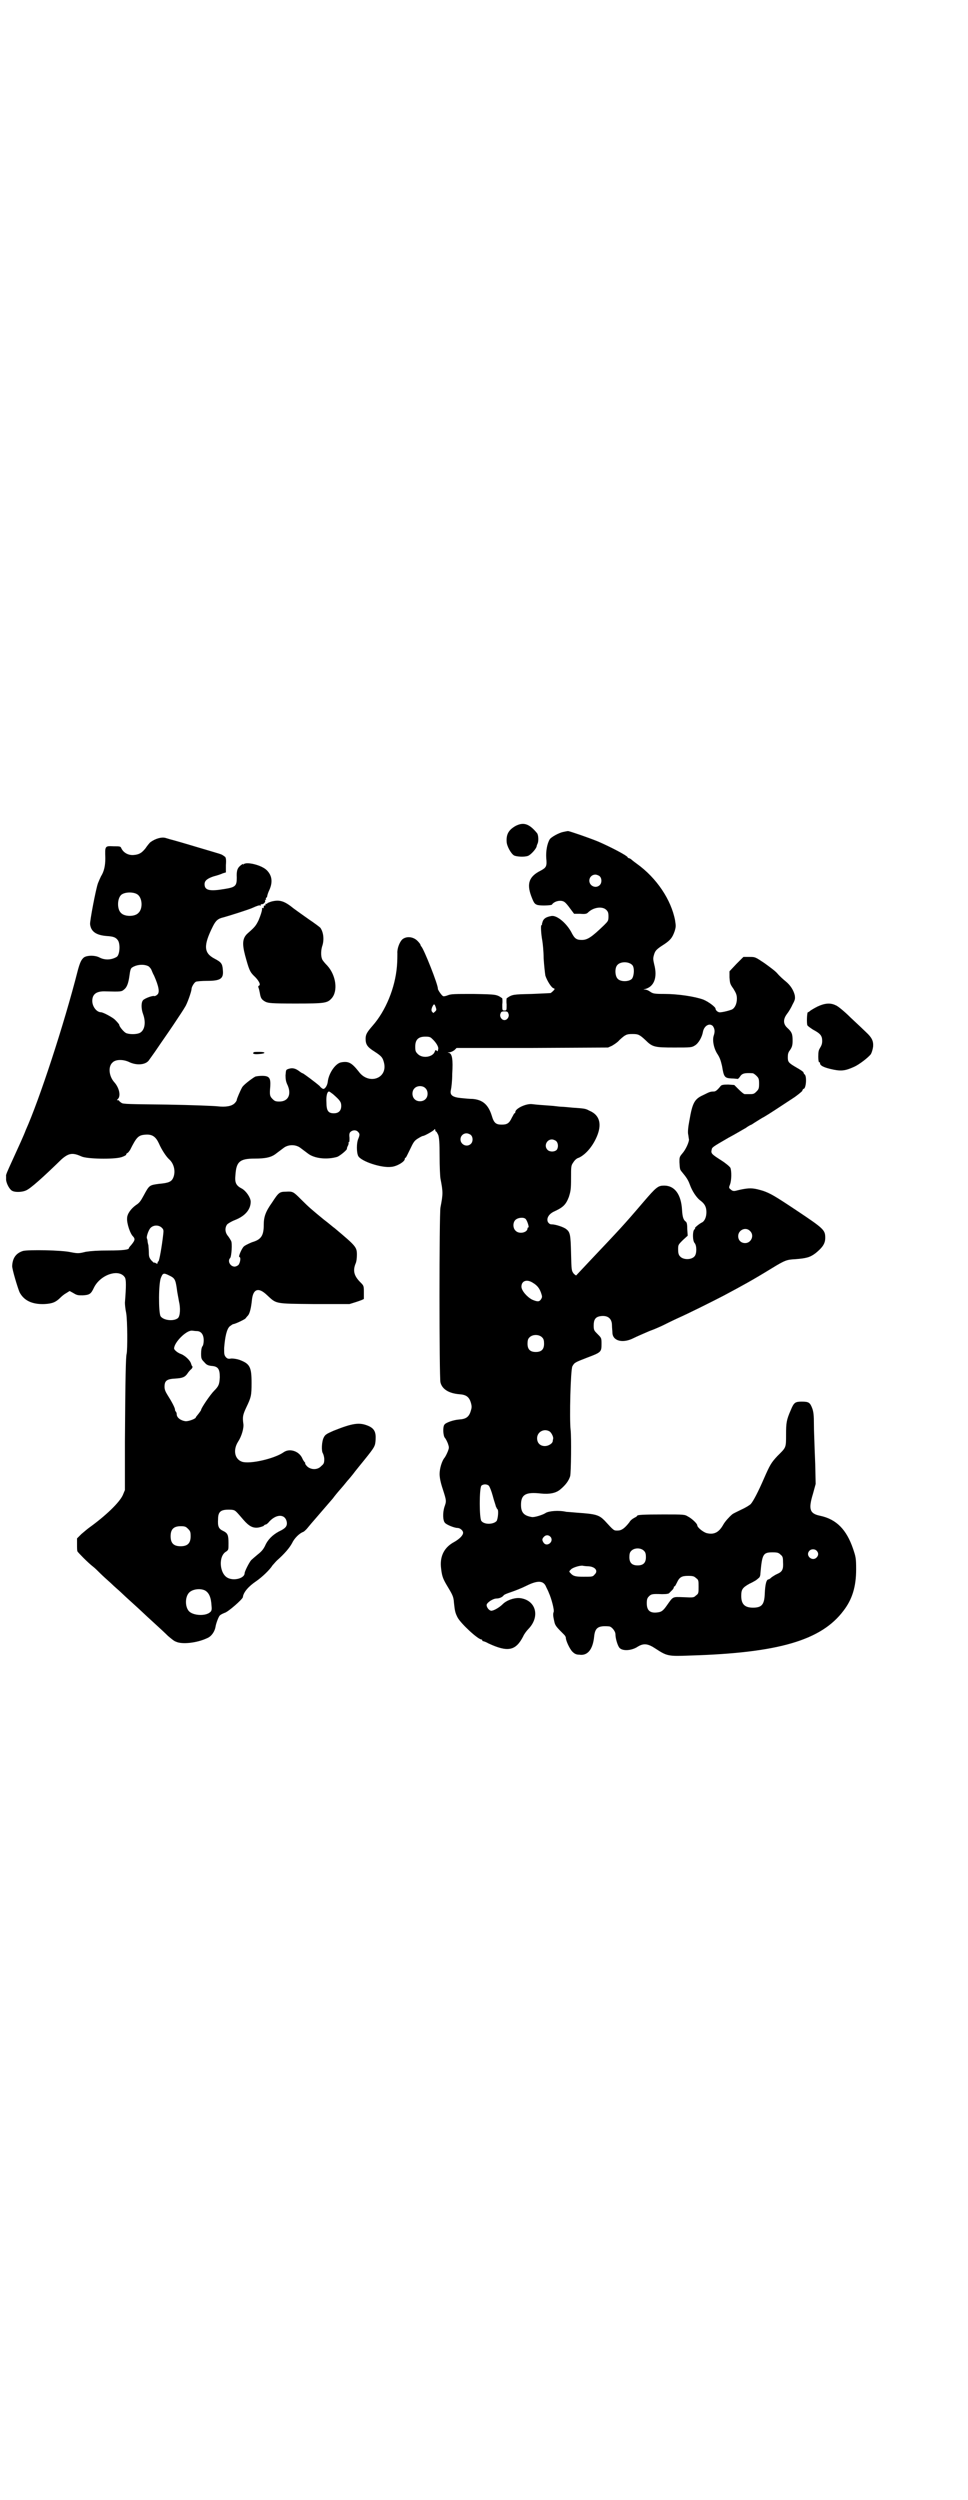 <?xml version="1.0" standalone="no"?>
<!DOCTYPE svg PUBLIC "-//W3C//DTD SVG 20010904//EN"
 "http://www.w3.org/TR/2001/REC-SVG-20010904/DTD/svg10.dtd">
<svg version="1.0" xmlns="http://www.w3.org/2000/svg"
 width="1112pt" height="2870pt" viewBox="0 0 1112 2870"
 preserveAspectRatio="xMidYMid meet">
<g transform="translate(0,2870) scale(0.5,-0.5)"
fill="#000000" stroke="none">
<path d="M1185 3844 c-16 -9 -22 -19 -21 -36 0 -10 10 -28 17 -32 6 -3 24 -4
32 -1 6 2 19 16 20 22 0 1 1 4 2 6 3 6 2 20 -1 24 -18 22 -31 26 -49 17z"/>
<path d="M1294 3830 c-10 -2 -28 -12 -31 -17 -6 -10 -9 -27 -8 -43 2 -19 0
-22 -13 -29 -26 -13 -32 -29 -22 -57 6 -16 8 -19 13 -21 5 -3 33 -2 35 0 5 8
21 12 29 6 3 -2 8 -8 13 -15 l9 -12 14 0 c12 -1 15 0 18 3 12 12 33 15 42 6 4
-4 5 -7 5 -15 0 -10 -1 -11 -10 -20 -28 -27 -38 -34 -51 -34 -13 0 -17 3 -25
19 -12 21 -33 38 -45 36 -11 -2 -17 -5 -20 -12 -1 -3 -2 -7 -2 -7 1 -1 0 -2
-1 -2 -2 0 -1 -20 2 -36 1 -6 3 -24 3 -40 1 -16 3 -34 4 -40 4 -12 14 -28 19
-29 3 -1 3 -2 -1 -6 -3 -3 -6 -5 -6 -5 0 0 -19 -1 -43 -2 -44 -1 -45 -1 -58
-10 0 0 -1 -6 0 -14 0 -14 0 -14 -5 -14 -5 0 -5 0 -5 14 1 8 0 14 0 14 -13 9
-13 9 -66 10 -43 0 -52 0 -59 -3 -5 -2 -10 -3 -11 -2 -3 1 -12 14 -12 17 1 8
-32 91 -38 97 -1 1 -2 3 -2 4 0 1 -3 5 -7 9 -10 10 -26 11 -35 3 -6 -6 -12
-21 -11 -32 0 -4 0 -17 -1 -29 -4 -50 -26 -103 -56 -137 -13 -15 -16 -20 -16
-30 0 -13 4 -19 20 -29 17 -11 19 -14 22 -25 10 -37 -35 -53 -58 -21 -16 20
-23 24 -40 21 -13 -2 -29 -25 -31 -45 -1 -8 -6 -16 -10 -16 -2 0 -6 3 -9 7 -8
7 -37 29 -39 29 -1 0 -4 2 -8 5 -8 6 -15 8 -24 5 -6 -2 -6 -2 -7 -15 0 -9 1
-15 5 -23 9 -21 1 -37 -19 -37 -9 0 -11 1 -16 6 -6 6 -7 9 -5 29 1 19 -2 24
-19 24 -6 0 -14 -1 -16 -2 -10 -6 -28 -20 -30 -25 -4 -7 -12 -26 -12 -28 0 -2
-2 -5 -5 -8 -7 -7 -21 -9 -39 -7 -8 1 -60 3 -116 4 -85 1 -102 1 -105 4 -3 2
-5 4 -5 4 0 1 -1 2 -3 2 -3 0 -3 0 0 3 7 7 3 26 -9 39 -12 14 -14 36 -3 45 7
7 24 7 37 1 18 -9 40 -7 47 5 2 3 11 15 19 27 8 12 25 36 37 54 12 18 24 36
26 40 5 7 15 36 15 41 0 5 6 15 10 17 2 1 14 2 25 2 32 0 39 5 37 25 -1 15 -4
18 -19 26 -25 13 -26 30 -4 74 7 14 12 18 25 21 11 3 59 18 67 22 11 5 15 6
17 5 2 -1 2 -1 1 1 -1 1 0 2 3 2 4 0 9 6 7 9 -1 0 -1 1 1 1 1 0 2 1 1 2 -1 1
0 2 1 3 1 1 2 2 2 4 0 1 2 8 5 14 8 18 6 33 -6 45 -12 12 -46 20 -53 14 -2 -3
-2 -2 -1 0 1 1 -1 1 -5 -2 -8 -6 -11 -12 -10 -29 0 -19 -3 -22 -28 -26 -35 -6
-46 -3 -46 11 0 8 6 13 21 18 8 2 17 5 21 7 l7 2 0 17 c1 12 0 17 -2 19 -2 1
-4 3 -6 4 -1 1 -7 3 -14 5 -7 2 -23 7 -37 11 -50 15 -65 19 -69 20 -3 1 -7 2
-10 3 -9 3 -24 -1 -36 -10 -2 -2 -7 -8 -11 -14 -9 -11 -15 -14 -27 -15 -12 -1
-23 5 -28 15 -2 5 -3 5 -18 5 -20 1 -20 1 -19 -27 0 -18 -3 -31 -10 -42 -2 -4
-5 -11 -7 -16 -5 -14 -19 -88 -18 -94 2 -17 14 -25 38 -27 16 -1 21 -3 26 -10
6 -9 4 -34 -3 -38 -12 -7 -27 -8 -40 -1 -10 5 -27 5 -35 0 -6 -5 -9 -11 -14
-29 -32 -126 -89 -299 -120 -368 -1 -3 -6 -15 -11 -26 -5 -11 -14 -31 -20 -44
-11 -24 -15 -33 -14 -35 0 -1 0 -5 0 -9 1 -9 8 -22 14 -25 7 -4 24 -3 32 1 10
4 40 31 81 71 17 15 26 16 46 7 12 -6 74 -7 91 -2 7 2 12 5 12 6 0 2 1 3 3 4
1 0 4 4 6 7 15 30 19 34 36 35 15 1 23 -5 30 -20 6 -14 17 -31 24 -37 11 -10
15 -28 9 -42 -4 -9 -10 -12 -33 -14 -22 -3 -22 -3 -35 -27 -7 -13 -10 -17 -18
-22 -11 -8 -20 -20 -20 -30 -1 -11 7 -36 14 -42 5 -6 4 -9 -5 -20 -3 -3 -5 -6
-5 -7 0 -3 -13 -5 -46 -5 -25 0 -40 -1 -53 -3 -16 -4 -18 -4 -34 -1 -21 5 -98
6 -110 3 -16 -5 -24 -16 -25 -34 -1 -6 13 -52 17 -61 10 -19 29 -28 57 -27 18
1 26 4 37 15 3 3 9 8 13 10 l8 5 9 -5 c8 -5 11 -5 21 -5 16 1 19 3 26 18 15
30 58 44 71 23 3 -5 3 -20 0 -58 0 -4 1 -15 3 -24 3 -19 3 -84 1 -93 -2 -6 -3
-53 -4 -202 l0 -111 -5 -12 c-8 -17 -39 -47 -78 -75 -4 -3 -11 -9 -17 -14
l-10 -10 0 -13 c0 -8 0 -15 1 -17 1 -2 23 -25 36 -35 4 -3 11 -10 16 -15 5 -5
16 -15 25 -23 8 -8 19 -17 23 -21 4 -4 16 -15 26 -24 11 -10 22 -20 25 -23 3
-3 15 -14 26 -24 11 -10 25 -23 31 -29 6 -5 14 -12 18 -13 14 -7 49 -3 72 8
10 4 17 15 19 25 1 8 7 24 10 27 2 2 6 4 11 6 8 2 41 31 42 36 1 11 13 25 31
37 13 9 31 26 37 36 2 2 6 7 10 11 18 16 29 29 35 40 5 11 17 23 26 26 2 1 5
4 7 6 2 2 9 11 17 20 14 16 36 42 44 51 2 3 10 13 18 22 8 9 14 17 15 18 2 2
13 15 18 22 3 4 13 16 21 26 25 31 25 32 26 47 1 17 -3 25 -16 31 -21 9 -36 7
-81 -11 -16 -7 -19 -9 -22 -15 -5 -9 -6 -32 -2 -37 1 -2 3 -8 3 -13 0 -9 -1
-11 -7 -16 -8 -9 -23 -9 -32 -1 -3 3 -5 6 -5 7 1 1 0 2 -1 3 -1 1 -4 5 -6 10
-8 16 -29 22 -42 13 -21 -15 -78 -28 -96 -22 -17 6 -21 27 -9 46 8 12 14 32
12 42 -2 15 -1 20 7 37 11 23 12 27 12 56 0 37 -4 44 -28 53 -6 2 -13 3 -18 3
-7 -1 -9 -1 -13 3 -4 5 -4 7 -4 21 2 26 6 44 13 50 4 3 7 5 8 5 4 0 27 11 28
13 1 1 3 4 6 7 4 5 7 17 9 37 3 24 15 28 34 10 23 -21 16 -20 109 -21 l81 0
16 5 c9 3 17 6 17 7 0 0 0 2 0 3 0 1 0 8 0 15 0 12 -1 13 -8 20 -14 14 -18 26
-11 43 2 4 3 13 3 20 0 18 -2 20 -52 62 -2 1 -12 10 -24 19 -28 23 -34 28 -52
46 -18 18 -19 19 -35 18 -15 0 -17 -2 -32 -25 -15 -21 -19 -33 -19 -51 0 -25
-6 -34 -27 -40 -7 -3 -16 -7 -19 -10 -5 -5 -13 -24 -10 -24 4 0 2 -13 -2 -18
-2 -2 -6 -4 -9 -4 -10 0 -17 13 -10 20 3 4 5 34 2 39 -1 2 -4 7 -7 11 -7 8 -8
19 -2 27 2 2 10 7 18 10 23 9 36 24 36 42 0 9 -10 24 -20 30 -14 7 -17 14 -15
32 2 30 10 37 44 37 26 0 39 3 50 12 4 3 12 9 16 12 11 9 29 9 40 0 4 -3 12
-9 16 -12 15 -12 44 -15 68 -8 7 3 24 17 22 19 0 1 1 4 2 6 2 3 2 6 2 7 -1 1
0 2 1 2 1 0 1 4 1 10 -1 8 0 11 2 13 5 5 13 5 17 1 5 -5 5 -7 1 -17 -4 -9 -4
-31 0 -39 6 -12 53 -28 76 -25 13 1 31 12 31 18 0 2 1 3 2 3 1 0 5 9 10 19 8
17 10 20 18 25 5 3 10 6 12 6 3 0 25 12 26 15 1 1 2 1 2 -1 0 -2 1 -4 2 -4 1
0 3 -4 5 -8 2 -7 3 -16 3 -49 0 -22 1 -45 2 -51 6 -31 6 -35 0 -66 -3 -15 -3
-393 0 -402 4 -16 20 -25 43 -27 16 -1 23 -6 27 -20 2 -7 2 -11 0 -17 -4 -15
-11 -20 -27 -21 -13 -1 -31 -7 -34 -12 -4 -5 -3 -25 1 -30 2 -2 5 -8 7 -13 3
-9 3 -10 0 -18 -2 -5 -5 -11 -7 -14 -7 -8 -12 -26 -12 -38 0 -8 2 -19 7 -34 9
-28 9 -28 4 -42 -4 -13 -4 -32 2 -37 4 -4 21 -11 28 -11 6 0 13 -6 13 -11 0
-6 -8 -14 -20 -21 -23 -12 -33 -32 -31 -57 2 -20 4 -26 12 -40 15 -25 17 -28
18 -43 2 -19 3 -23 8 -33 7 -14 47 -51 55 -51 1 0 2 -1 2 -2 0 -1 1 -2 2 -2 1
0 7 -2 12 -5 45 -21 63 -17 80 16 2 5 8 13 12 17 28 29 17 67 -20 71 -13 1
-30 -5 -39 -14 -8 -8 -22 -16 -27 -15 -5 1 -10 8 -10 13 0 5 14 15 23 15 6 0
13 3 16 7 1 2 9 5 18 8 9 3 24 9 34 14 26 13 40 13 46 -3 2 -4 5 -10 6 -13 6
-13 13 -40 11 -44 -2 -5 -1 -11 2 -24 2 -8 6 -12 22 -28 2 -2 4 -5 4 -7 0 -7
9 -26 15 -32 5 -5 9 -7 16 -7 19 -3 31 12 34 41 2 21 9 26 34 24 6 0 15 -11
15 -18 0 -10 5 -26 9 -31 7 -8 26 -7 40 1 15 10 25 9 43 -3 26 -17 29 -18 78
-16 205 6 303 35 354 103 20 26 29 55 29 95 0 26 -1 29 -7 47 -15 44 -38 68
-76 76 -24 5 -27 15 -16 51 l6 22 -1 46 c-1 25 -2 49 -2 54 0 4 -1 20 -1 36 0
22 -1 30 -4 38 -5 13 -8 15 -24 15 -15 0 -18 -2 -25 -19 -10 -23 -11 -29 -11
-57 0 -31 0 -29 -20 -49 -14 -15 -17 -20 -31 -52 -13 -30 -24 -51 -30 -58 -3
-3 -13 -9 -22 -13 -10 -5 -19 -9 -21 -11 -7 -6 -16 -16 -20 -23 -10 -18 -21
-24 -38 -20 -8 2 -22 13 -22 18 0 4 -13 16 -21 20 -8 5 -9 5 -57 5 -47 0 -60
-1 -60 -3 0 -1 -3 -3 -7 -5 -4 -2 -9 -6 -11 -10 -11 -14 -18 -19 -27 -19 -9 0
-8 -1 -30 23 -13 13 -20 15 -63 18 -12 1 -23 2 -25 2 -17 4 -41 2 -48 -3 -6
-4 -25 -10 -31 -9 -18 3 -25 10 -25 28 0 24 11 30 46 26 20 -2 35 1 45 10 12
10 19 20 22 30 2 8 3 89 1 106 -3 26 0 138 4 146 5 9 6 9 34 20 32 12 33 13
33 31 0 14 0 14 -9 23 -8 8 -9 9 -9 20 0 13 4 19 14 21 17 3 28 -4 28 -21 0
-5 1 -13 1 -16 0 -20 24 -26 49 -13 6 3 22 10 36 16 14 5 29 12 33 14 4 2 18
9 31 15 27 12 79 38 106 52 45 24 67 36 111 63 31 19 35 20 54 21 25 2 34 4
47 14 16 13 22 22 22 35 0 18 -3 21 -66 63 -51 34 -60 39 -77 45 -20 6 -28 7
-45 4 -6 -1 -14 -3 -18 -4 -5 -1 -8 0 -11 3 -4 3 -5 4 -2 11 4 10 4 32 1 39
-2 3 -10 10 -21 17 -22 14 -24 16 -22 24 1 6 1 6 39 28 17 9 35 20 39 22 4 3
9 6 11 7 2 0 7 4 12 7 5 3 14 9 20 12 12 7 33 21 65 42 11 7 20 15 22 17 1 3
2 5 3 5 6 0 8 28 3 33 -2 1 -3 4 -3 5 0 1 -7 6 -16 11 -19 11 -20 13 -20 24 0
7 1 11 5 16 4 6 6 10 6 21 0 15 -1 20 -12 30 -10 9 -10 20 -1 32 4 5 10 15 13
22 6 11 6 13 5 21 -3 12 -10 23 -21 32 -5 4 -14 12 -19 18 -5 6 -19 16 -30 24
-21 14 -21 14 -34 14 l-14 0 -16 -16 -16 -17 0 -14 c1 -13 1 -15 9 -26 6 -10
8 -14 8 -23 0 -12 -5 -22 -12 -25 -11 -4 -26 -7 -29 -6 -4 1 -8 5 -8 8 0 4
-16 16 -28 21 -19 7 -58 13 -89 13 -25 0 -27 1 -33 5 -4 3 -9 5 -12 5 -4 0 -4
1 -1 1 22 5 30 27 22 57 -2 9 -3 13 -1 20 3 11 5 14 24 26 15 10 19 16 24 30
3 10 3 12 1 25 -9 47 -42 97 -88 130 -7 5 -13 10 -14 11 -2 1 -4 2 -5 2 -1 0
-2 1 -2 2 -2 4 -38 23 -68 36 -22 9 -66 24 -69 24 -1 0 -6 -1 -11 -2z m84
-102 c5 -5 5 -15 0 -20 -9 -9 -24 -2 -24 10 0 8 6 14 14 14 3 0 8 -2 10 -4z
m-1063 -41 c12 -7 14 -33 3 -43 -8 -9 -32 -9 -40 0 -9 8 -9 32 0 41 7 7 27 8
37 2z m1138 -163 c5 -6 4 -24 -1 -31 -6 -7 -26 -8 -33 0 -6 6 -7 24 -1 31 7 9
27 9 35 0z m-1111 -3 c2 -2 5 -5 6 -8 1 -2 3 -8 6 -13 11 -25 13 -38 8 -43 -3
-3 -6 -4 -7 -4 -4 2 -22 -5 -26 -9 -5 -5 -5 -20 0 -33 7 -20 3 -38 -9 -43 -8
-3 -22 -3 -30 0 -5 2 -16 15 -16 19 0 1 -3 5 -10 12 -5 5 -27 17 -32 17 -10 0
-20 13 -20 26 0 15 9 22 27 22 41 -1 40 -1 47 5 6 5 9 15 11 28 2 15 3 20 7
22 11 7 28 8 38 2z m659 -93 c2 -6 2 -7 -1 -10 -3 -3 -5 -4 -5 -4 0 1 -1 2 -3
4 -1 3 -1 5 1 10 4 8 5 8 8 0z m167 -15 c3 -6 -2 -15 -9 -15 -7 0 -12 9 -9 15
1 4 3 5 9 5 6 0 8 -1 9 -5z m470 -29 c4 -6 5 -12 2 -21 -4 -11 0 -31 9 -44 5
-8 7 -14 10 -27 4 -25 6 -27 21 -28 7 0 13 -1 14 -1 1 -1 4 2 6 5 5 8 11 9 29
8 2 0 6 -3 9 -6 5 -5 6 -7 6 -18 0 -11 -1 -13 -6 -18 -6 -6 -7 -6 -18 -6 -3 0
-7 0 -9 0 -2 0 -8 5 -14 11 l-10 10 -14 1 c-12 0 -15 -1 -17 -3 -8 -10 -12
-13 -16 -13 -8 0 -10 -1 -24 -8 -20 -9 -25 -17 -32 -58 -3 -15 -4 -27 -3 -32
1 -4 1 -9 2 -12 0 -6 -7 -23 -16 -33 -6 -7 -6 -9 -6 -19 1 -17 1 -17 6 -23 10
-12 14 -18 18 -29 5 -14 15 -30 25 -37 9 -7 13 -14 13 -26 0 -11 -4 -21 -11
-24 -6 -3 -18 -13 -15 -13 1 0 0 -1 -2 -3 -4 -4 -4 -26 1 -31 5 -6 5 -24 0
-30 -7 -9 -27 -9 -34 0 -3 3 -4 8 -4 15 0 11 0 11 11 22 l11 10 -1 15 c0 11
-1 15 -3 17 -6 4 -8 11 -9 27 -2 36 -17 56 -41 56 -14 0 -18 -3 -48 -38 -47
-55 -53 -61 -123 -135 -16 -17 -30 -32 -31 -33 0 -1 -3 1 -6 4 -5 7 -5 7 -6
47 -1 42 -2 48 -11 55 -6 5 -25 11 -33 11 -4 0 -6 1 -9 5 -4 8 1 18 13 24 22
10 28 16 35 34 4 13 5 17 5 43 0 27 0 29 5 36 3 5 8 10 13 11 17 8 34 29 43
53 10 27 3 46 -19 55 -9 5 -11 5 -39 7 -10 1 -21 2 -24 2 -3 0 -12 1 -20 2
-29 2 -40 3 -48 4 -14 2 -39 -10 -39 -18 0 -2 -1 -3 -2 -3 -1 0 -3 -5 -6 -10
-6 -13 -11 -16 -23 -16 -13 0 -18 3 -23 20 -8 26 -21 37 -44 39 -6 0 -18 1
-27 2 -20 2 -26 7 -23 19 1 4 3 20 3 36 2 34 0 47 -8 49 -3 0 -3 1 1 1 3 0 8
2 12 5 l5 5 174 0 174 1 9 4 c5 3 13 8 17 13 14 13 17 14 30 14 13 0 16 -1 30
-14 16 -16 21 -17 66 -17 39 0 40 0 48 5 8 5 16 19 18 31 3 15 16 21 23 13z
m-643 -31 c8 -8 12 -16 12 -20 0 -2 -1 -4 -1 -5 0 -2 -1 -2 -3 0 -2 2 -3 1 -4
-2 -4 -13 -28 -17 -39 -6 -5 5 -6 7 -6 17 0 16 7 23 23 23 11 0 12 -1 18 -7z
m-18 -111 c7 -6 7 -19 1 -25 -6 -7 -19 -7 -25 -1 -7 6 -7 19 -1 25 6 7 19 7
25 1z m-212 -14 c16 -14 19 -18 19 -27 0 -11 -6 -17 -17 -17 -13 0 -17 6 -17
25 -1 16 2 25 6 25 1 0 5 -3 9 -6z m317 -94 c5 -5 5 -15 0 -20 -9 -9 -24 -2
-24 10 0 8 6 14 14 14 3 0 8 -2 10 -4z m196 -14 c5 -5 5 -15 1 -20 -5 -5 -16
-5 -21 0 -9 9 -2 24 10 24 3 0 8 -2 10 -4z m-70 -179 c4 -5 8 -19 6 -19 -1 0
-2 -1 -2 -2 0 -10 -19 -14 -27 -6 -7 6 -7 19 -1 25 6 6 20 7 24 2z m-836 -20
c4 -4 4 -6 3 -15 -3 -27 -9 -61 -11 -62 -1 0 -2 -2 -2 -3 0 -3 -1 -3 -4 -1 -2
1 -4 2 -4 1 0 -1 -3 2 -6 5 -5 6 -6 9 -6 18 0 6 -1 14 -1 17 -1 3 -2 8 -2 10
0 2 -1 4 -1 5 -3 2 3 20 8 25 7 7 19 7 26 0z m1351 -7 c11 -10 3 -28 -11 -28
-9 0 -16 6 -16 16 0 14 17 22 27 12z m-1335 -102 c13 -6 15 -9 18 -29 1 -10 4
-23 5 -30 4 -16 3 -34 -2 -39 -9 -8 -33 -6 -40 4 -5 8 -5 77 1 89 4 10 6 11
18 5z m836 -17 c10 -6 15 -12 19 -23 3 -9 3 -10 0 -15 -4 -6 -8 -6 -20 -1 -12
6 -25 21 -25 30 0 13 12 18 26 9z m-772 -111 c10 0 16 -8 16 -21 0 -6 -1 -12
-3 -14 -2 -3 -3 -9 -3 -17 0 -11 1 -13 7 -19 5 -6 8 -8 17 -9 15 -1 19 -7 19
-26 -1 -16 -2 -20 -13 -31 -9 -9 -30 -40 -30 -44 0 -1 -3 -5 -6 -9 -3 -4 -6
-7 -6 -8 0 -3 -15 -9 -23 -9 -11 1 -21 8 -21 16 0 3 -1 5 -2 6 -1 1 -2 3 -2 5
0 4 -8 19 -17 33 -5 8 -7 13 -7 19 0 14 5 18 25 19 16 1 22 3 28 12 2 3 6 8 9
10 2 3 3 5 2 6 -1 0 -2 3 -3 6 -2 8 -15 20 -25 23 -7 3 -14 9 -14 12 0 14 28
42 41 41 2 0 7 -1 11 -1z m794 -15 c3 -3 4 -7 4 -14 0 -13 -6 -19 -19 -19 -13
0 -19 6 -19 19 0 7 1 11 4 14 7 8 23 8 30 0z m16 -215 c4 -2 9 -11 9 -16 0 -2
-1 -4 -1 -6 0 -6 -10 -12 -18 -12 -11 0 -18 7 -18 18 0 14 15 23 28 16z m-139
-125 c2 -2 6 -12 9 -23 3 -12 7 -22 7 -24 1 -2 2 -4 2 -4 0 -1 1 -2 2 -3 3 -3
1 -22 -2 -27 -7 -8 -28 -9 -35 0 -5 6 -5 75 0 81 4 4 13 4 17 0z m-579 -61 c3
-3 9 -10 15 -17 13 -15 22 -20 35 -18 5 1 11 3 12 4 1 2 4 3 5 3 1 0 5 3 8 7
17 18 37 17 40 -2 1 -9 -3 -14 -18 -21 -15 -8 -26 -19 -32 -33 -4 -8 -8 -13
-17 -20 -6 -5 -13 -11 -15 -13 -5 -6 -15 -26 -15 -30 0 -11 -23 -18 -38 -11
-20 9 -23 51 -4 61 5 4 5 4 5 19 0 19 -2 23 -12 28 -11 5 -13 11 -12 27 0 17
6 22 24 22 12 0 14 -1 19 -6z m-112 -38 c5 -5 6 -7 6 -17 0 -16 -7 -23 -23
-23 -16 0 -23 7 -23 23 0 16 7 23 23 23 10 0 12 -1 17 -6z m834 -20 c6 -11
-10 -22 -17 -12 -4 6 -4 9 1 14 5 5 12 4 16 -2z m214 -31 c3 -3 4 -7 4 -14 0
-13 -6 -19 -19 -19 -13 0 -19 6 -19 19 0 7 1 11 4 14 7 8 23 8 30 0z m396 1
c5 -5 5 -11 0 -16 -10 -10 -27 5 -16 16 4 4 12 4 16 0z m-83 -9 c5 -4 6 -6 6
-17 1 -16 -1 -22 -12 -27 -5 -2 -11 -6 -14 -8 -3 -3 -6 -5 -7 -5 -5 0 -8 -10
-9 -34 -1 -24 -7 -31 -27 -31 -19 0 -27 8 -27 27 0 15 3 19 19 28 7 3 13 7 15
8 1 1 4 3 6 5 2 1 4 5 4 10 4 45 6 49 28 49 11 0 14 -1 18 -5z m-441 -27 c16
-1 23 -11 14 -19 -4 -5 -5 -5 -25 -5 -18 0 -24 1 -30 8 -4 4 -4 4 1 9 5 5 24
10 28 8 1 0 6 -1 12 -1z m247 -27 c6 -4 6 -6 6 -20 0 -14 0 -16 -6 -20 -5 -5
-6 -5 -28 -4 -27 1 -24 2 -39 -19 -9 -13 -13 -15 -22 -16 -17 -2 -24 5 -24 21
0 9 1 12 5 16 5 5 7 6 30 5 11 0 16 1 17 3 2 2 5 5 7 7 1 1 3 4 3 5 0 2 1 3 2
3 1 0 3 4 5 8 6 13 11 16 26 16 11 0 14 -1 18 -5z m-1129 -28 c10 -5 15 -16
16 -36 1 -9 0 -12 -4 -15 -11 -9 -39 -7 -48 3 -9 10 -9 32 0 42 7 8 24 11 36
6z"/>
<path d="M623 3670 c-5 -2 -9 -3 -9 -4 0 -1 -1 -2 -2 -1 -1 1 -2 0 -2 -2 0 -2
-1 -3 -2 -2 -1 1 -2 -1 -2 -3 0 -2 -1 -4 -2 -3 -1 1 -2 1 -2 0 1 -4 -3 -16 -8
-28 -6 -12 -8 -15 -24 -29 -13 -11 -14 -24 -7 -51 9 -33 11 -38 20 -47 11 -10
17 -21 12 -23 -2 -1 -2 -2 -1 -5 1 -2 2 -7 3 -12 2 -12 4 -15 13 -20 7 -3 12
-4 69 -4 68 0 73 1 83 12 15 17 10 53 -10 75 -5 5 -11 12 -12 15 -3 7 -3 21 1
32 4 14 2 30 -5 40 -2 2 -14 11 -26 19 -13 9 -28 20 -35 25 -22 18 -33 21 -52
16z"/>
<path d="M1878 3429 c-8 -4 -16 -9 -17 -10 -2 -2 -4 -3 -5 -3 -2 -1 -3 -26 -1
-30 1 -2 7 -6 13 -10 17 -9 21 -14 21 -26 0 -7 -2 -11 -5 -16 -3 -5 -4 -8 -4
-20 0 -8 1 -13 2 -13 1 1 2 0 2 -2 0 -5 7 -9 23 -13 25 -6 34 -5 56 5 11 5 32
21 38 29 2 4 4 10 5 17 1 13 -3 21 -16 33 -5 5 -21 20 -36 34 -14 14 -30 27
-34 28 -12 6 -25 5 -42 -3z"/>
<path d="M583 3324 c-4 -3 0 -5 12 -4 16 1 17 5 1 5 -7 0 -13 0 -13 -1z"/>
</g>
</svg>
